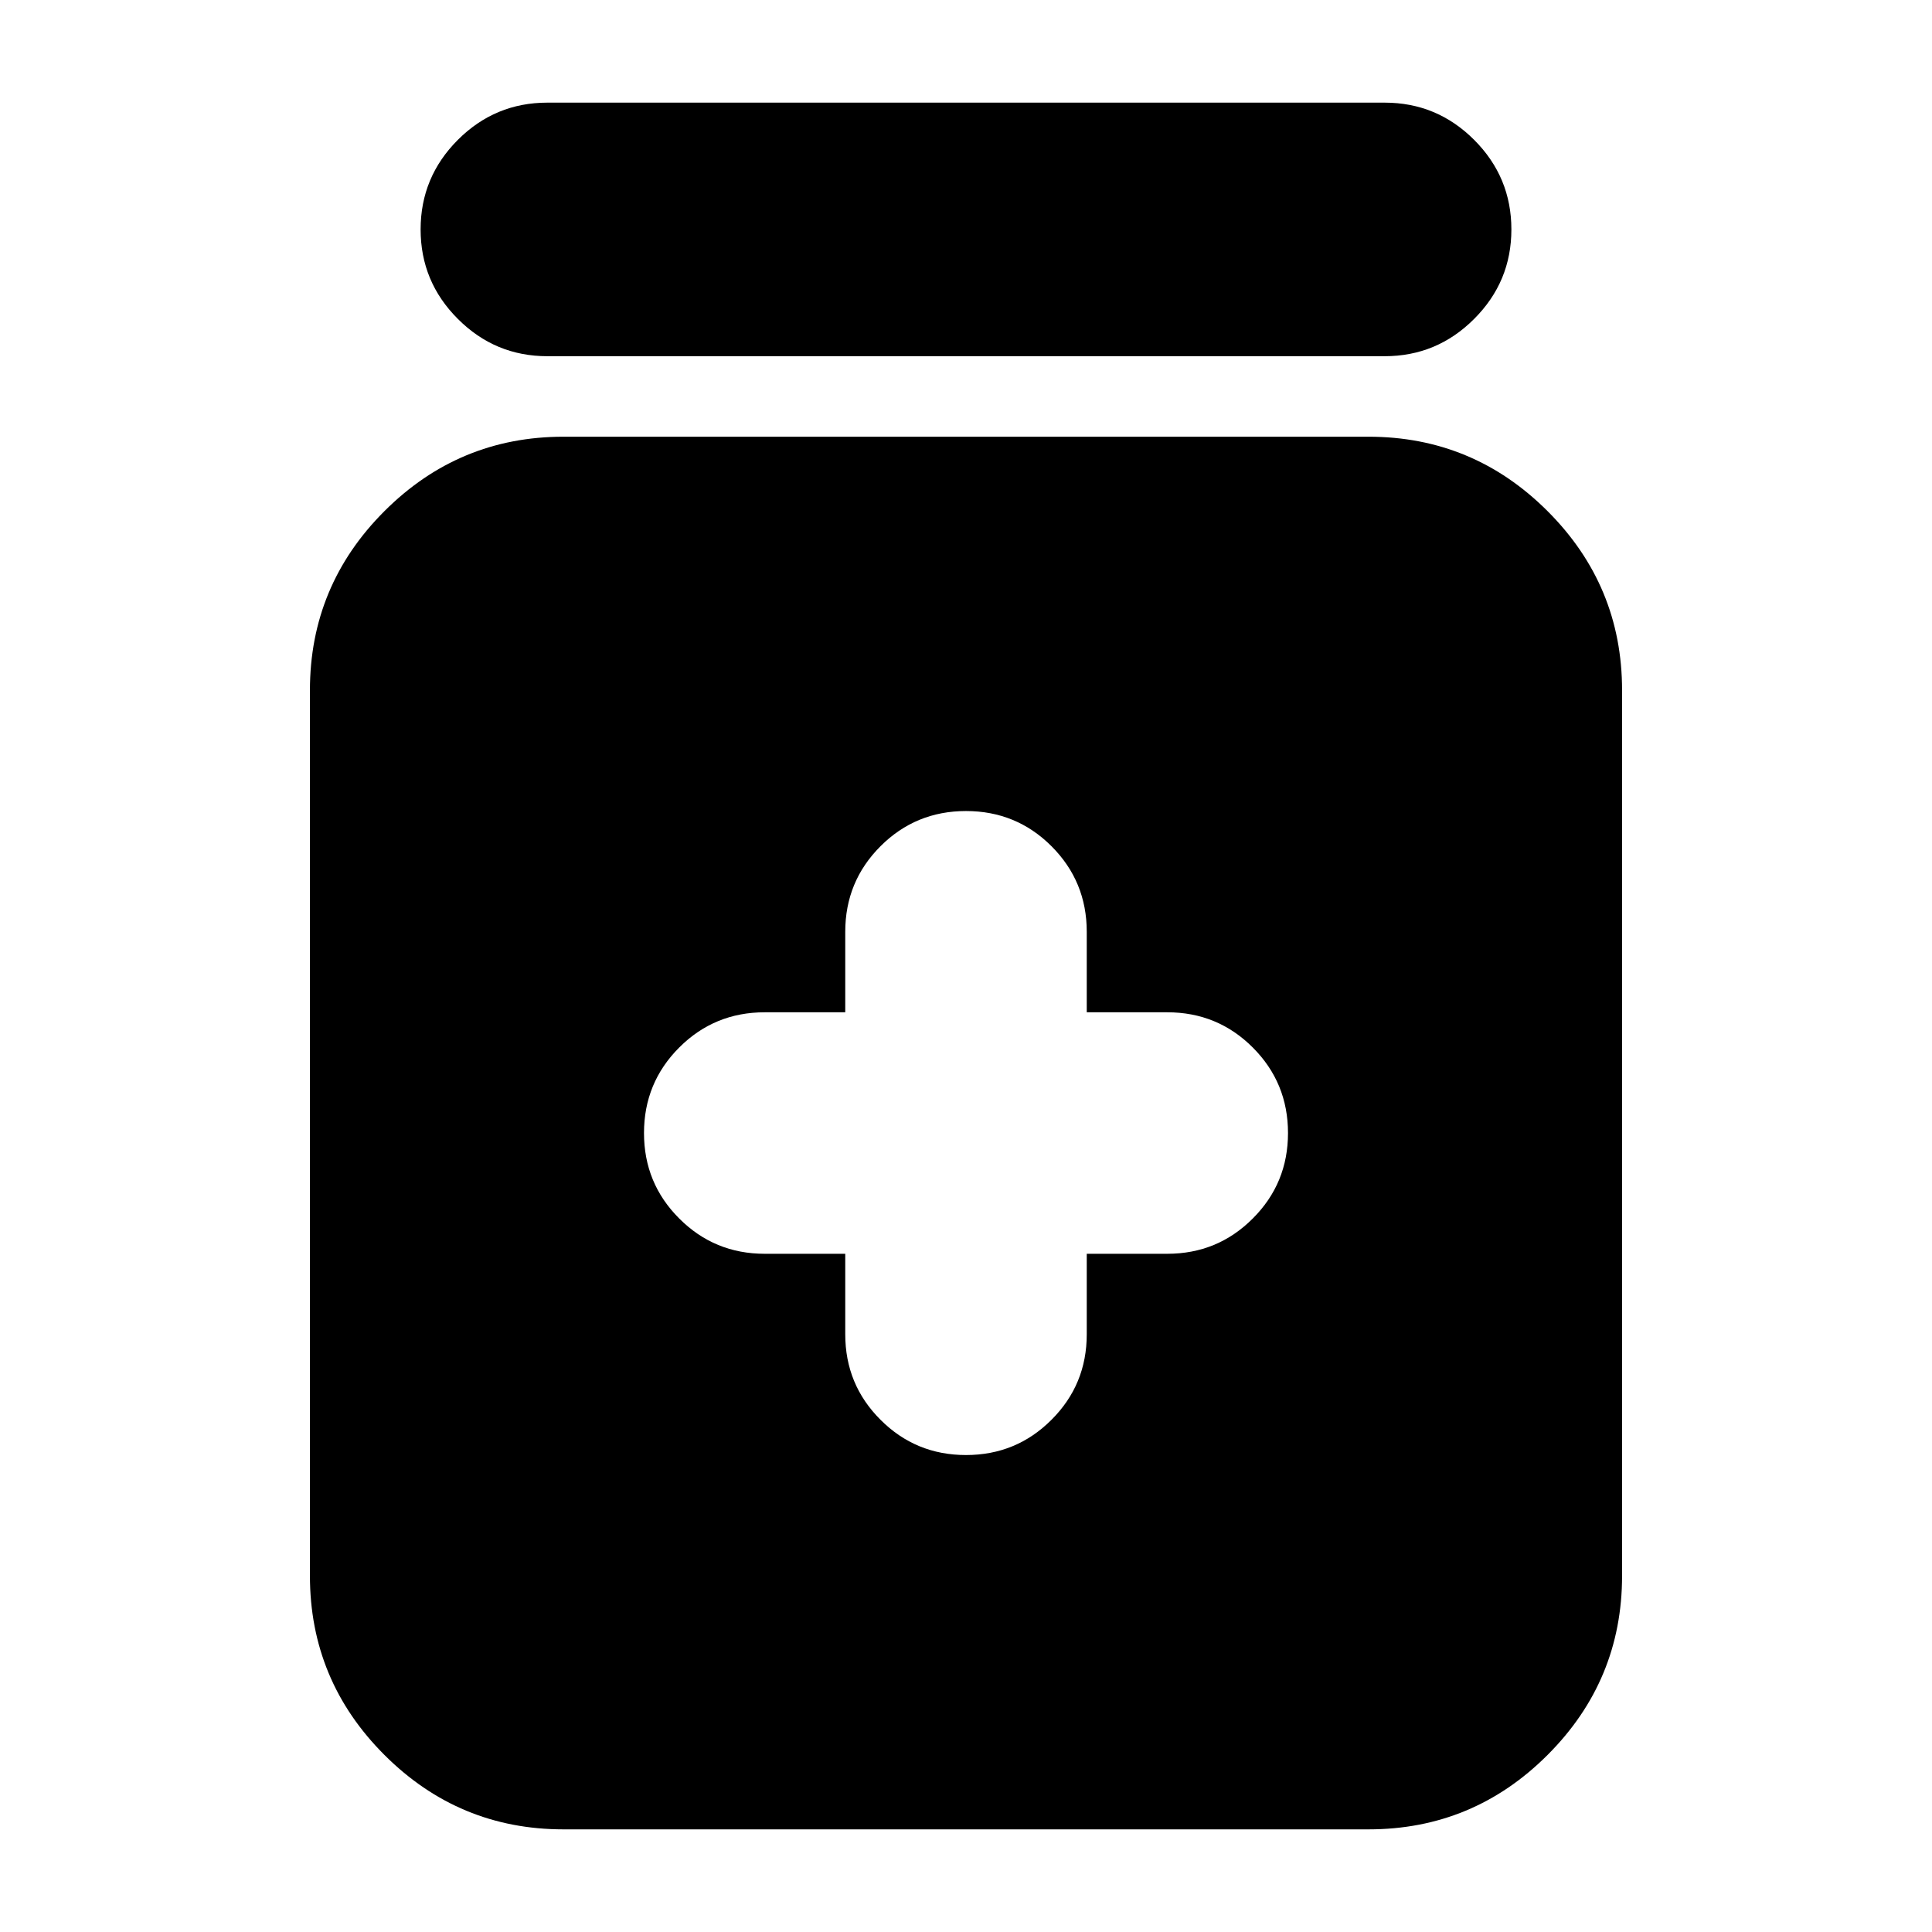 <svg xmlns="http://www.w3.org/2000/svg" height="24" width="24"><path d="M12 18.075Q12.625 18.075 13.062 17.637Q13.5 17.2 13.5 16.575V15.575H14.5Q15.125 15.575 15.562 15.137Q16 14.7 16 14.075Q16 13.45 15.562 13.012Q15.125 12.575 14.5 12.575H13.5V11.575Q13.5 10.95 13.062 10.512Q12.625 10.075 12 10.075Q11.375 10.075 10.938 10.512Q10.5 10.95 10.5 11.575V12.575H9.5Q8.875 12.575 8.438 13.012Q8 13.45 8 14.075Q8 14.7 8.438 15.137Q8.875 15.575 9.5 15.575H10.5V16.575Q10.5 17.2 10.938 17.637Q11.375 18.075 12 18.075ZM7 22.725Q5.7 22.725 4.775 21.8Q3.85 20.875 3.85 19.575V8.575Q3.85 7.275 4.775 6.35Q5.7 5.425 7 5.425H17Q18.3 5.425 19.225 6.35Q20.15 7.275 20.15 8.575V19.575Q20.15 20.875 19.225 21.8Q18.3 22.725 17 22.725ZM6.8 4.425Q6.15 4.425 5.688 3.962Q5.225 3.5 5.225 2.85Q5.225 2.2 5.688 1.737Q6.15 1.275 6.8 1.275H17.2Q17.85 1.275 18.312 1.737Q18.775 2.2 18.775 2.85Q18.775 3.5 18.312 3.962Q17.85 4.425 17.2 4.425Z"/></svg>